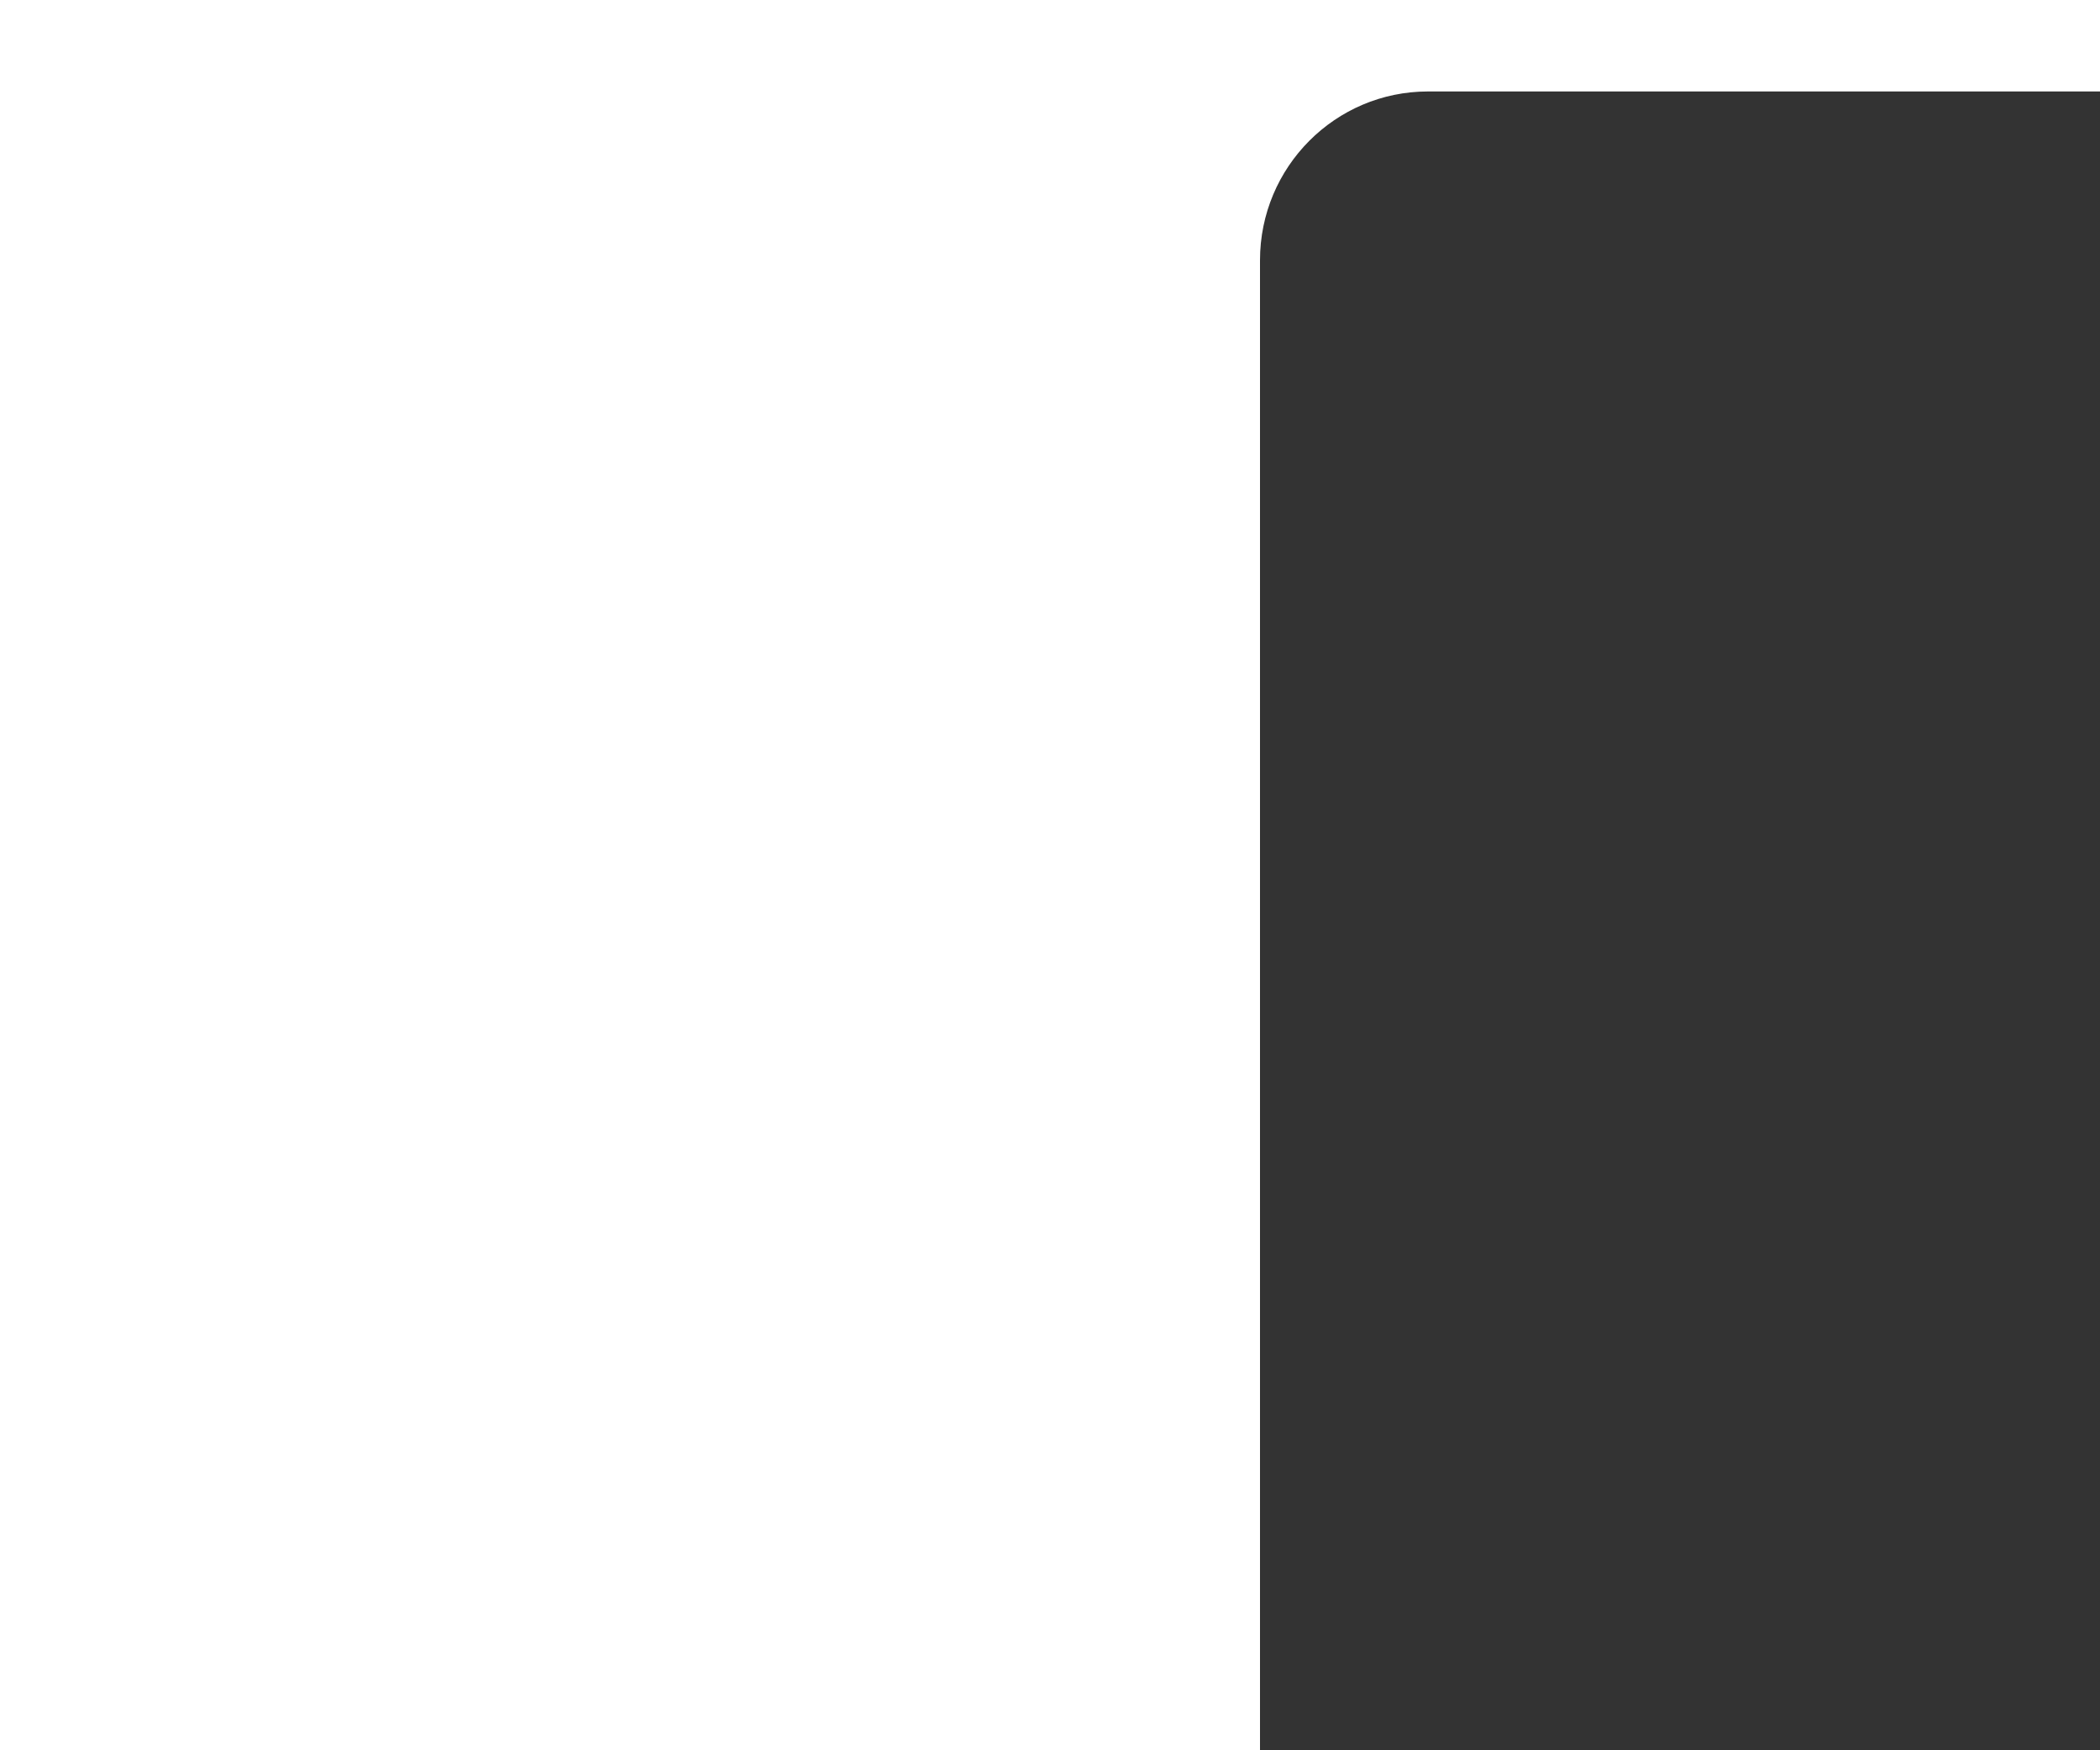 <svg width="300" height="250" viewBox="0 0 300 250" fill="none" xmlns="http://www.w3.org/2000/svg"><rect x="0" y="0" width="300" height="250" fill="#333333" stroke="none"/><path fill-rule="evenodd" clip-rule="evenodd" d="M300 0H-1v251h181V37.182c0-13.32 10.745-24.118 24-24.118h96V0z" fill="#fff"/></svg>
